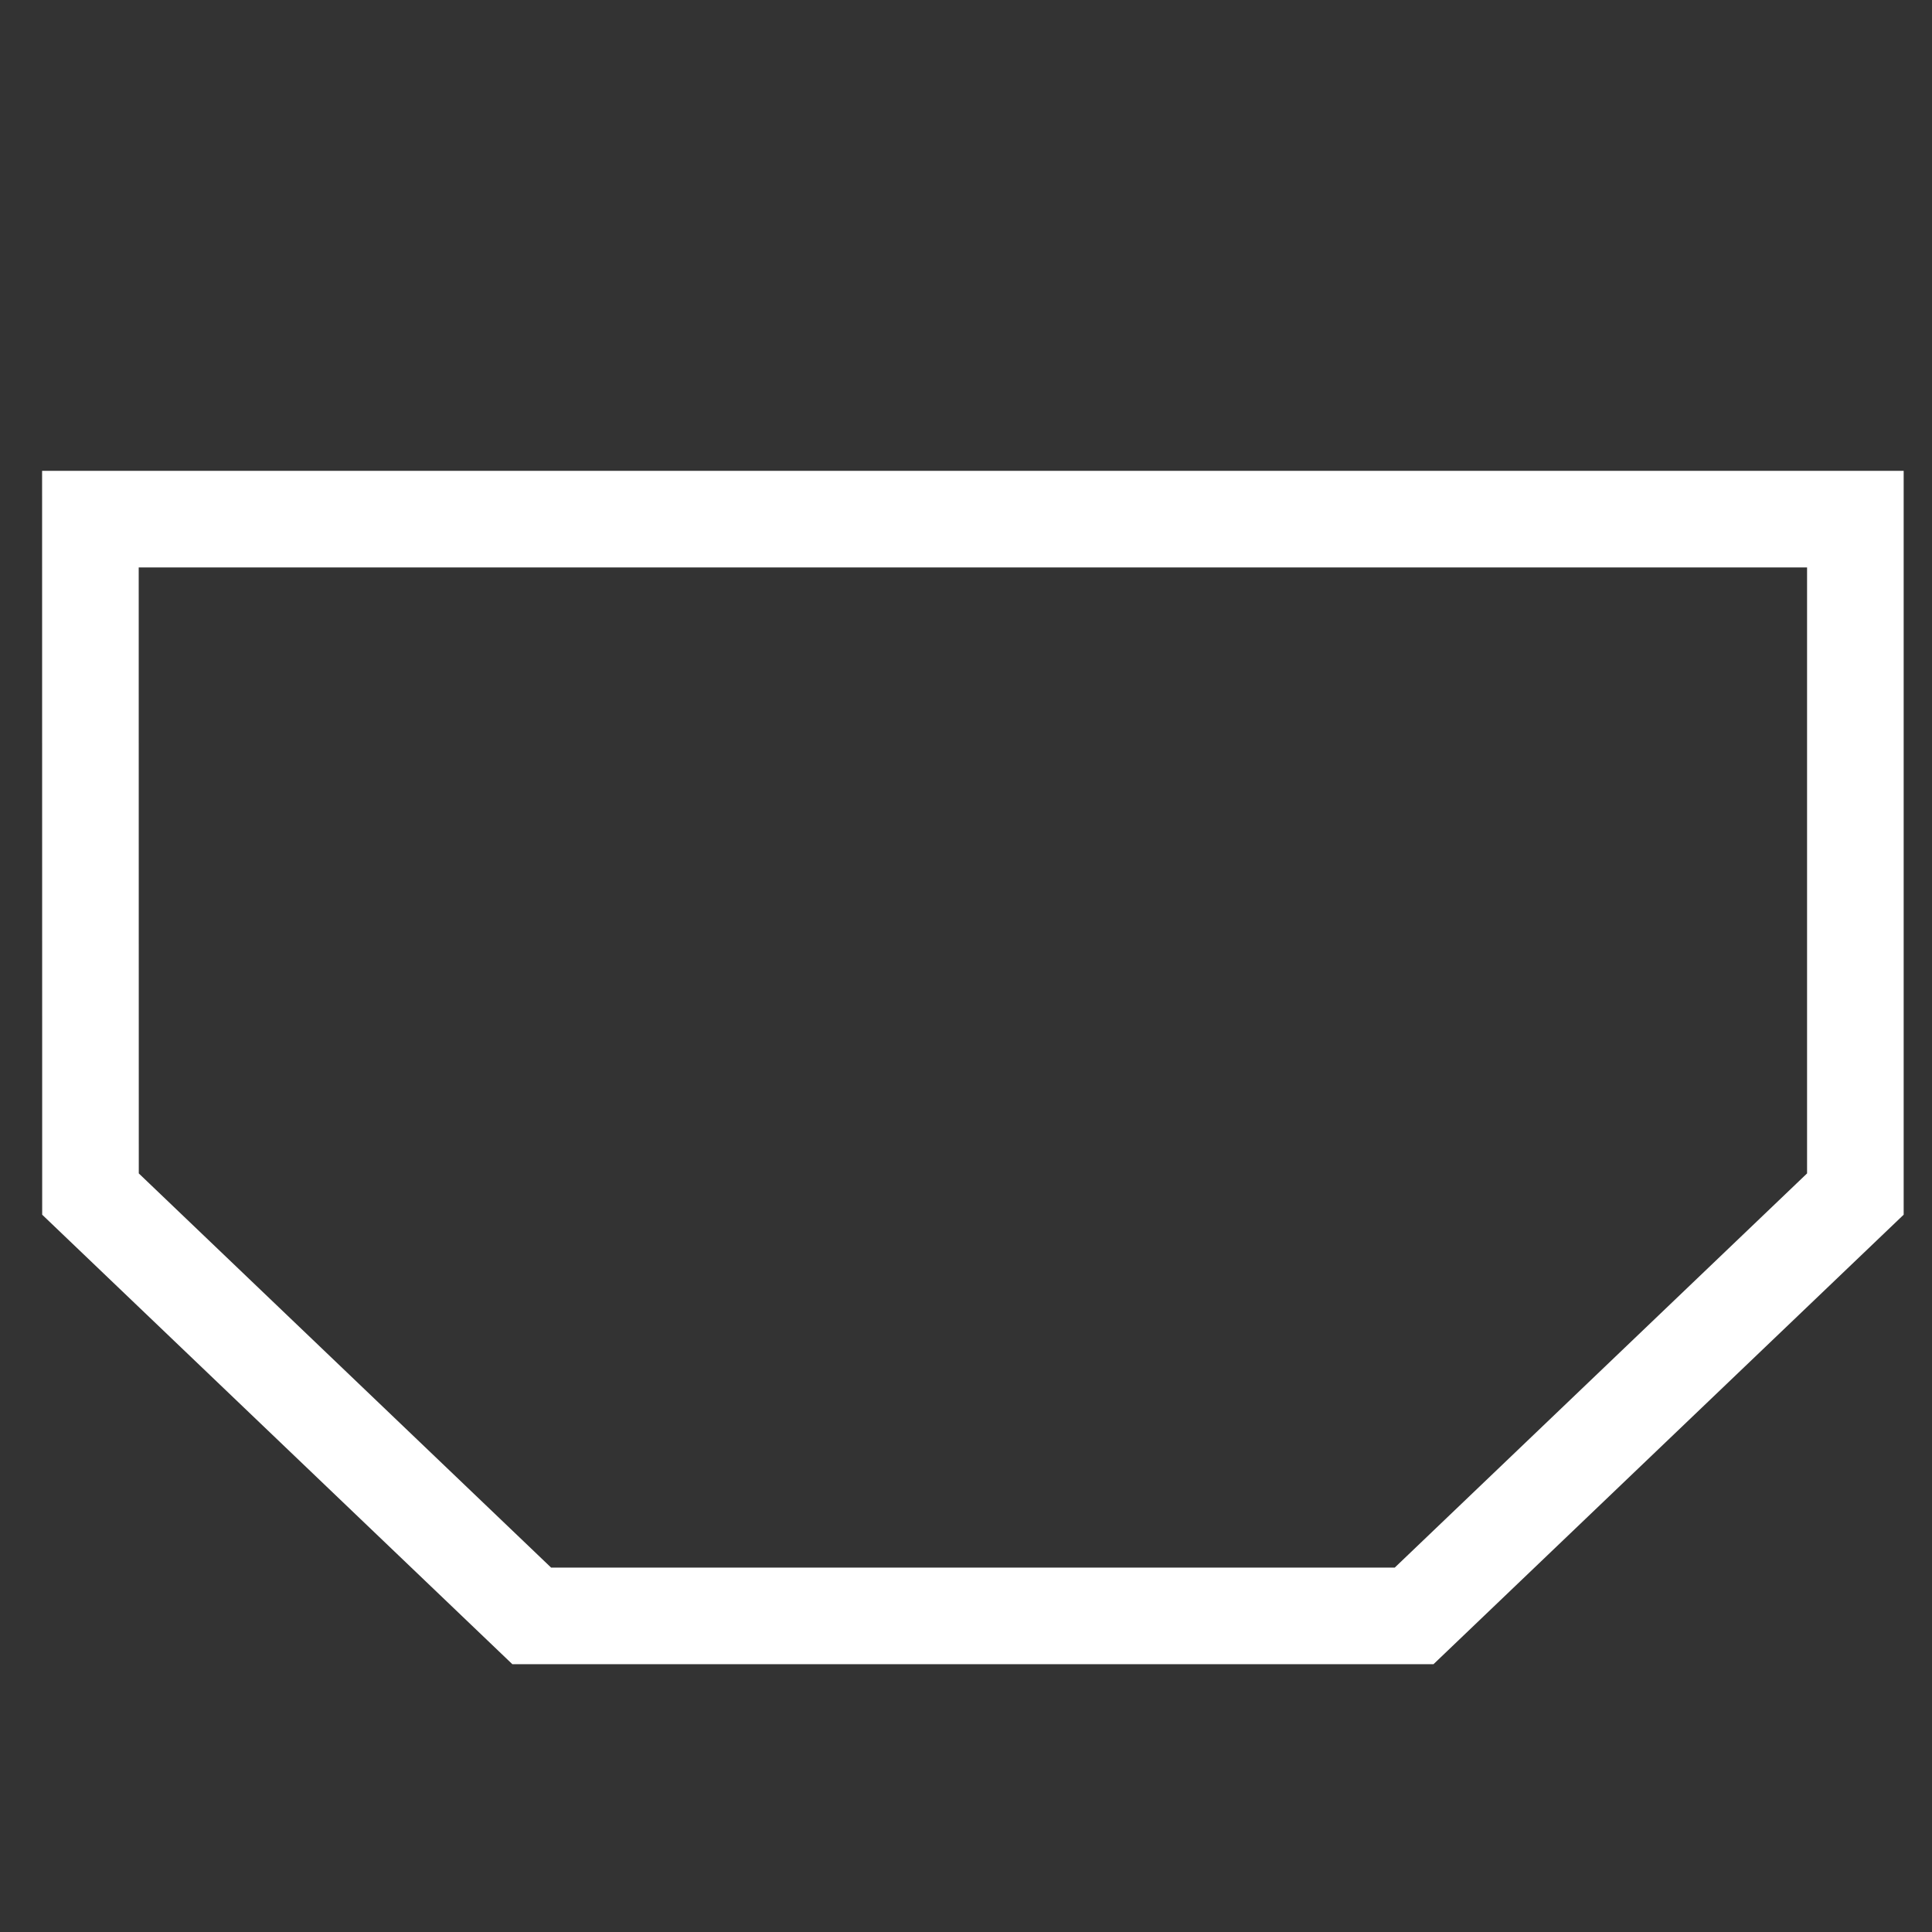 <?xml version="1.0" encoding="UTF-8"?>
<svg width="24" height="24" version="1.1" xmlns="http://www.w3.org/2000/svg" xmlns:cc="http://creativecommons.org/ns#" xmlns:dc="http://purl.org/dc/elements/1.1/" xmlns:rdf="http://www.w3.org/1999/02/22-rdf-syntax-ns#">
 <rect width="100%" height="100%" fill="#333333" stroke="none"/>
 <path d="m1.123 6.449h21.925v8.384l-5.481 5.24h-10.962l-5.481-5.24z" fill="none" pointer-events="none" stroke="#fff" stroke-miterlimit="10" stroke-width="1.2"/>
</svg>
